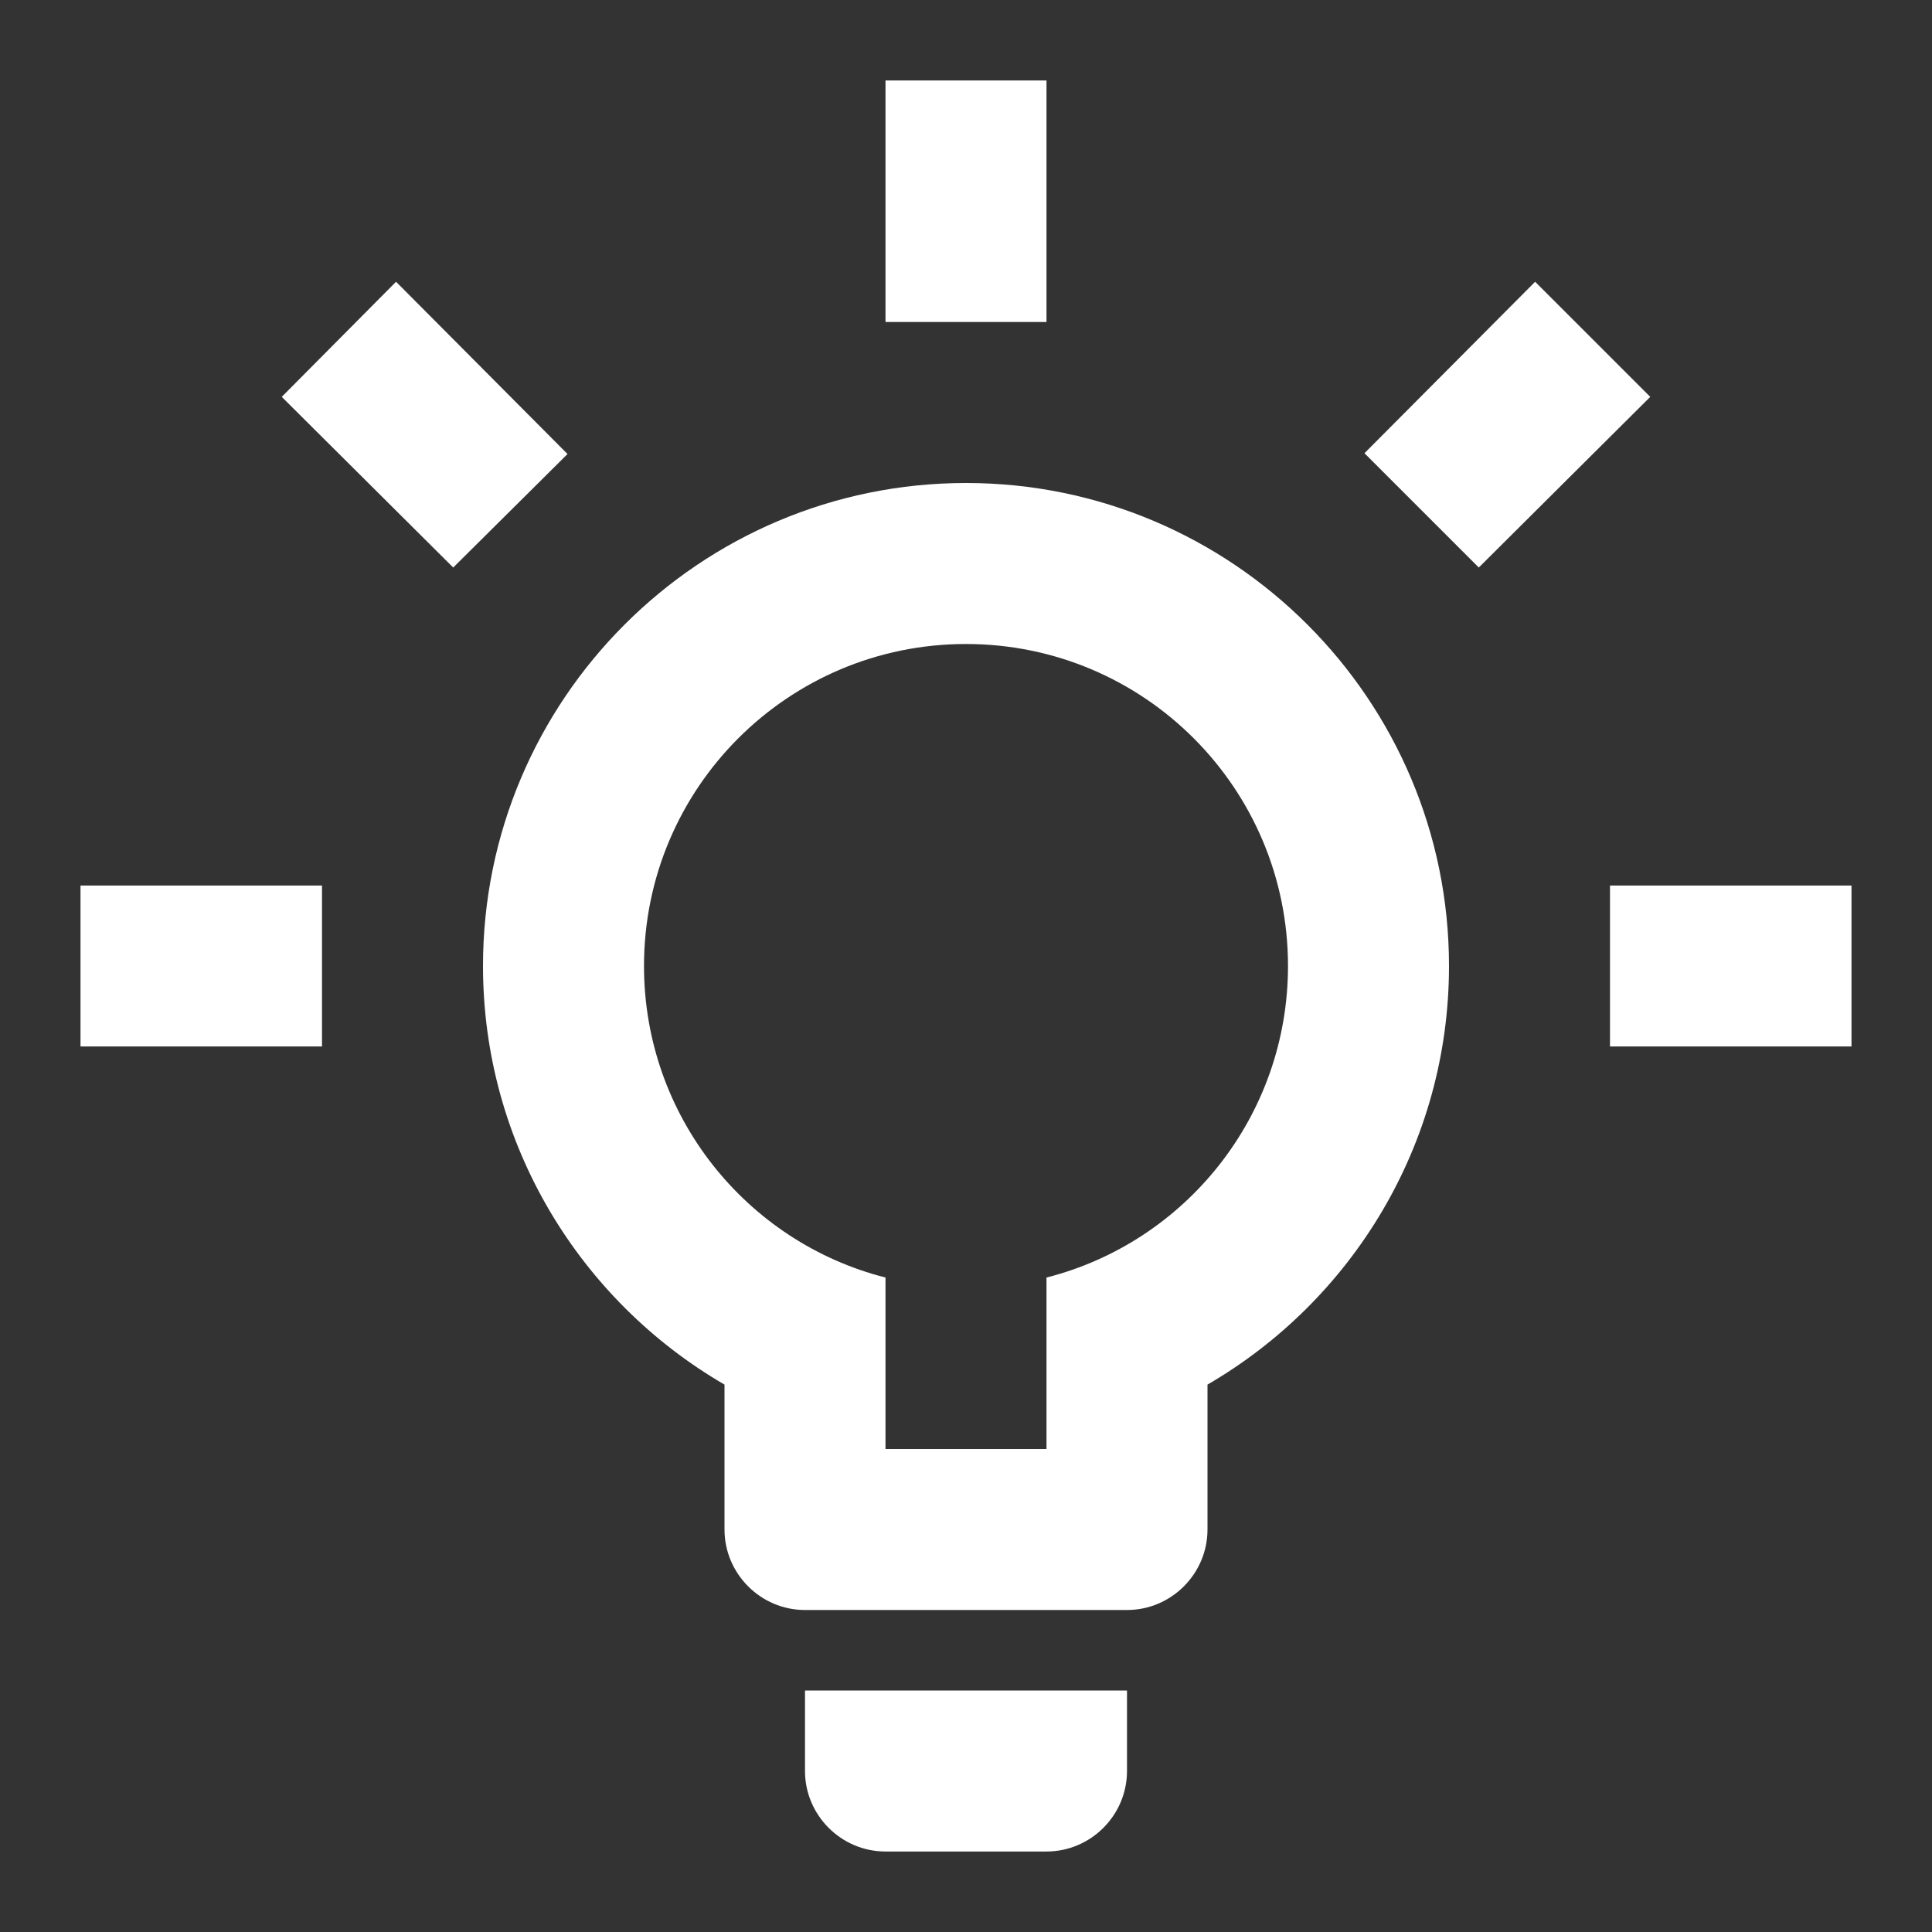 <?xml version="1.0" encoding="UTF-8"?><!DOCTYPE svg PUBLIC "-//W3C//DTD SVG 1.1//EN" "http://www.w3.org/Graphics/SVG/1.1/DTD/svg11.dtd"><svg xmlns="http://www.w3.org/2000/svg" xmlns:xlink="http://www.w3.org/1999/xlink" version="1.1" width="512" height="512" viewBox="0 0 512 512"><rect x="0" y="0" width="512" height="512" fill="#333333" stroke="none"/>    <path fill="#ffffff" transform="scale(1, -1) translate(0, -448)" glyph-name="lightbulb-on-outline" unicode="&#xF6E8;" horiz-adv-x="512" d=" M426.667 213.333H490.667V170.667H426.667V213.333M21.333 213.333H85.333V170.667H21.333V213.333M277.333 426.667V362.667H234.667V426.667H277.333M104.96 373.333L150.4 327.68L120.107 297.6L74.667 342.827L104.96 373.333M361.6 327.893L406.827 373.333L437.333 342.827L391.893 297.6L361.6 327.893M256 320C326.613 320 384 262.613 384 192C384 144.64 358.187 103.253 320 81.067V42.667C320 30.933 310.4 21.333 298.667 21.333H213.333C201.6 21.333 192 30.933 192 42.667V81.067C153.813 103.253 128 144.64 128 192C128 262.613 185.387 320 256 320M298.667 0V-21.333C298.667 -33.067 289.067 -42.667 277.333 -42.667H234.667C222.933 -42.667 213.333 -33.067 213.333 -21.333V0H298.667M234.667 64H277.333V109.44C314.24 118.827 341.333 152.32 341.333 192C341.333 239.147 303.147 277.333 256 277.333S170.667 239.147 170.667 192C170.667 152.32 197.76 118.827 234.667 109.44V64z" /></svg>